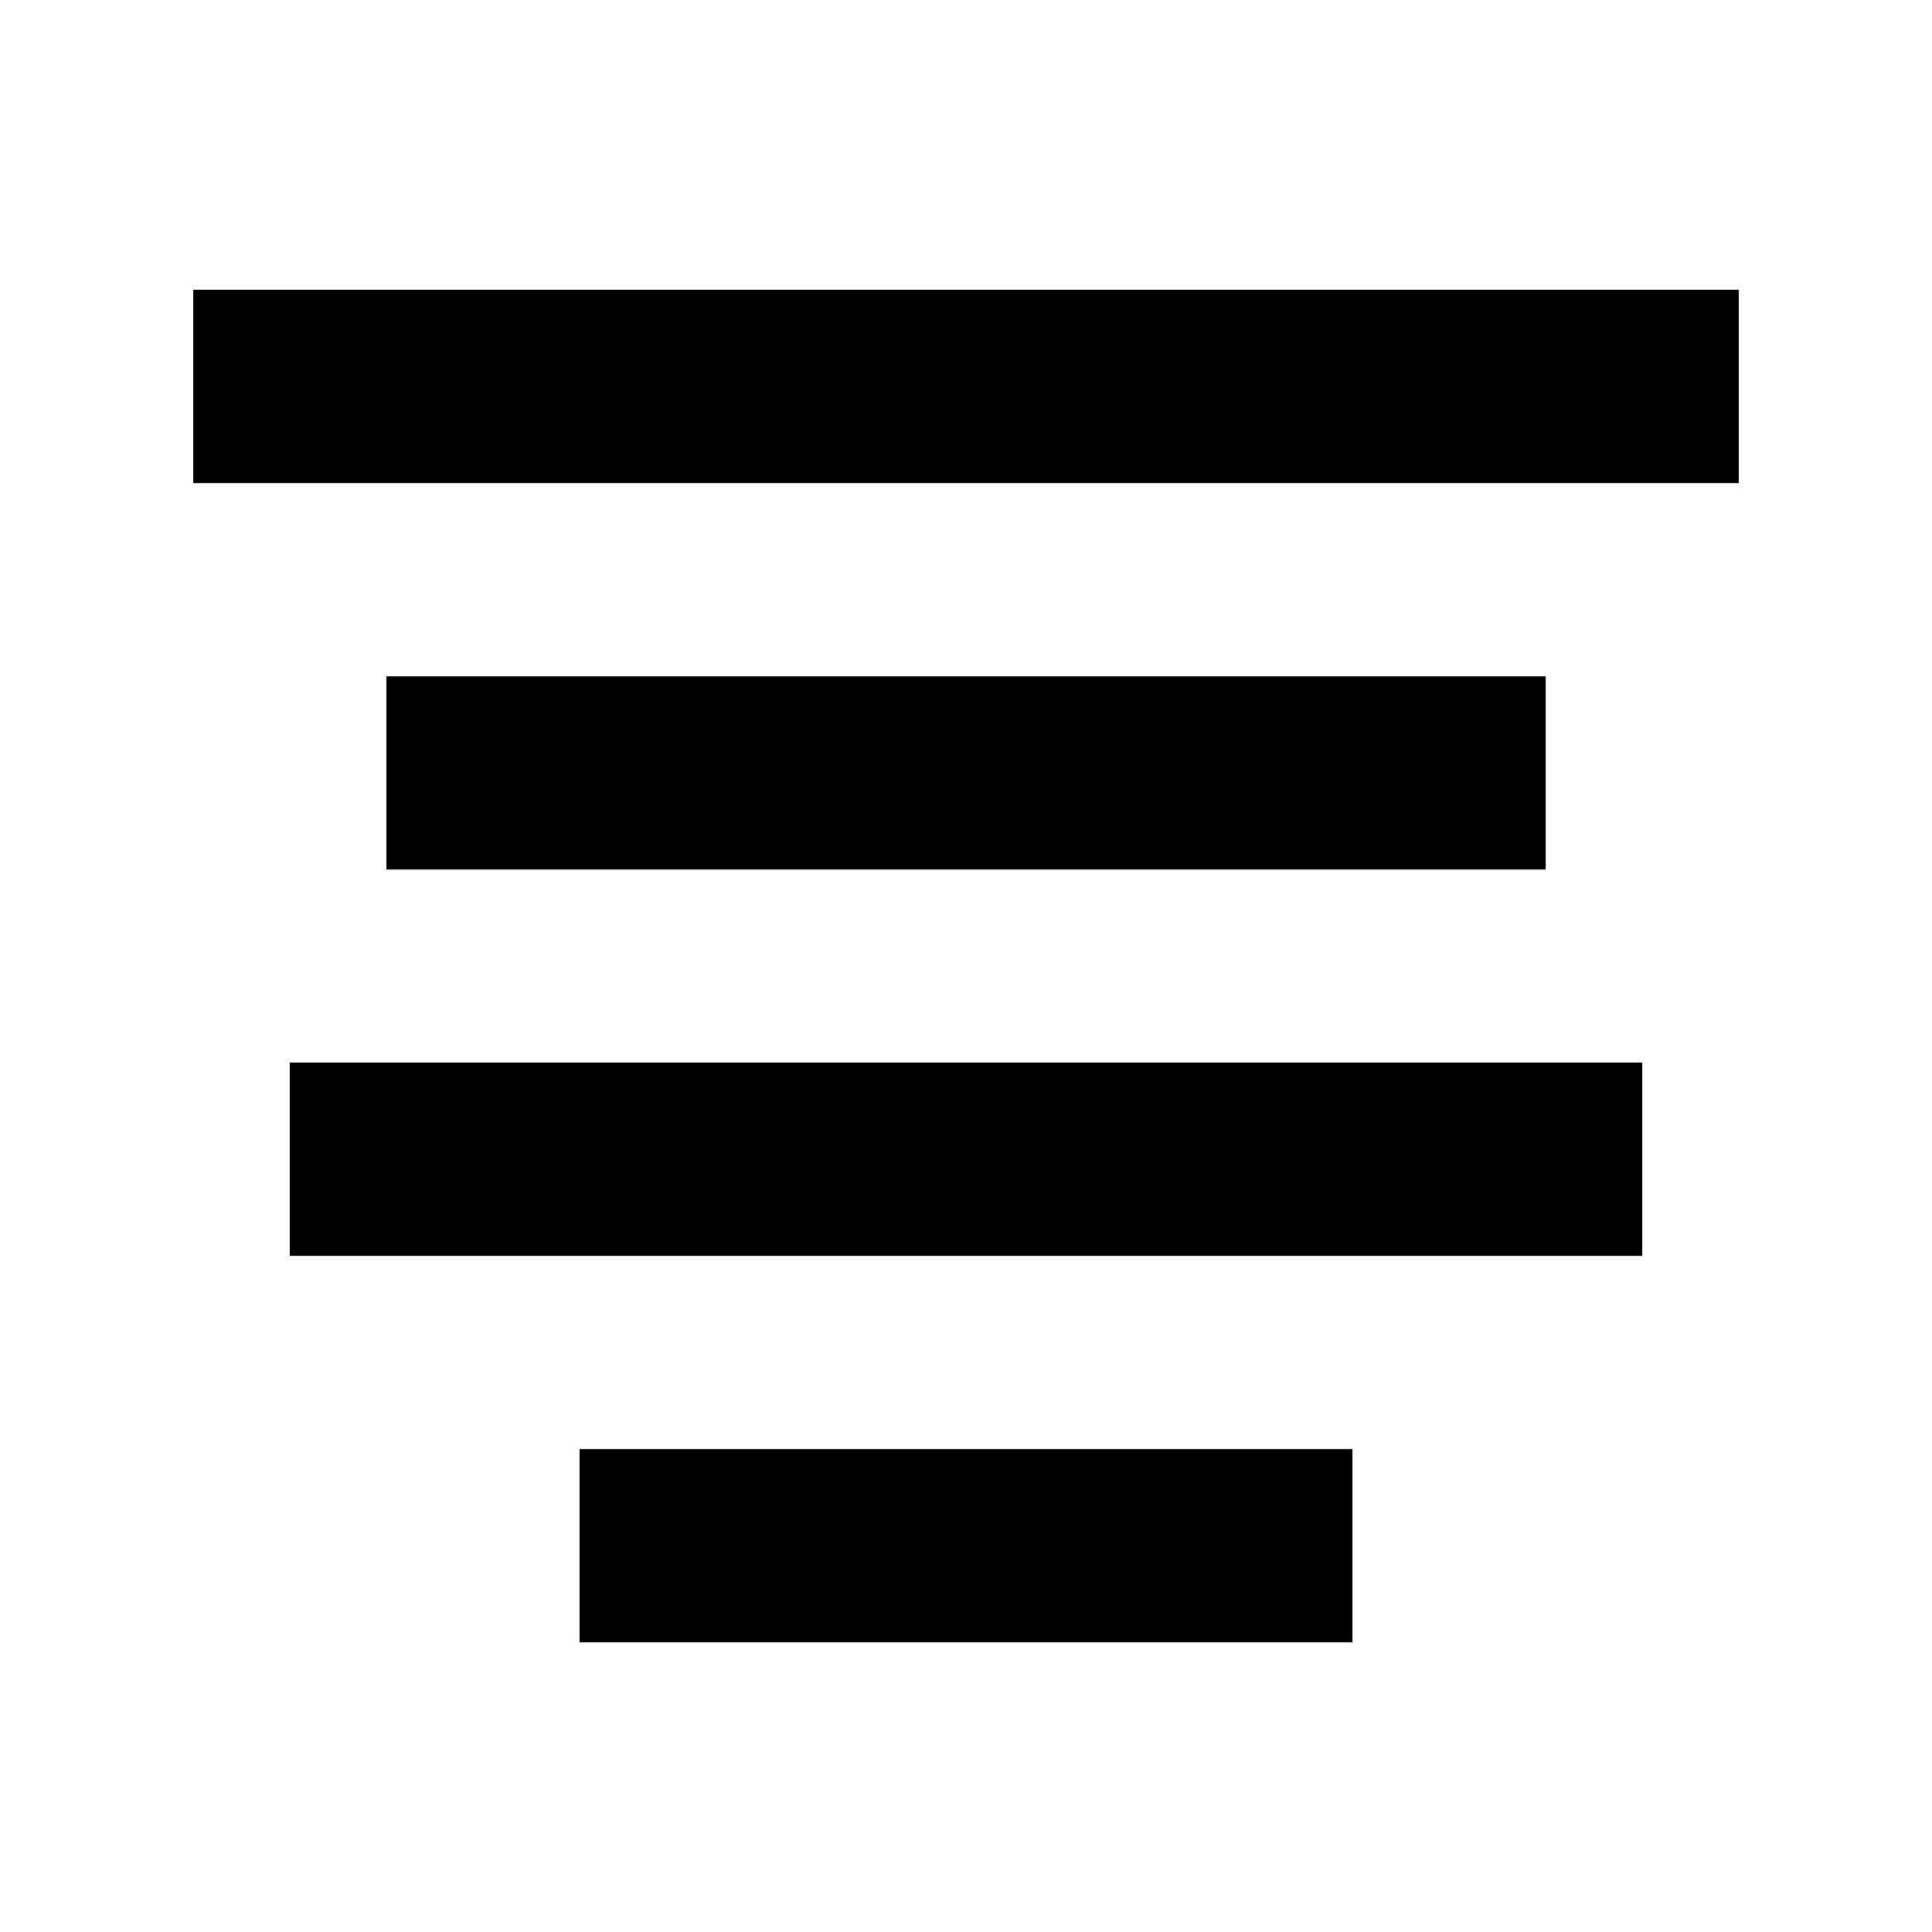 <?xml version="1.0" encoding="UTF-8" standalone="no"?>
<svg width="20px" height="20px" viewBox="0 0 20 20" version="1.1" xmlns="http://www.w3.org/2000/svg" xmlns:xlink="http://www.w3.org/1999/xlink" xmlns:sketch="http://www.bohemiancoding.com/sketch/ns">
    <!-- Generator: Sketch 3.0.4 (8054) - http://www.bohemiancoding.com/sketch -->
    <title>center</title>
    <desc>Created with Sketch.</desc>
    <defs></defs>
    <g id="Page-1" stroke="none" stroke-width="1" fill="none" fill-rule="evenodd" sketch:type="MSPage">
        <g id="center" sketch:type="MSArtboardGroup" fill="#000000">
            <path d="M2,5.001 L18,5.001 L18,3 L2,3 L2,5.001 Z M4,9.001 L16.001,9.001 L16.001,7.001 L4,7.001 L4,9.001 Z M3,13.001 L17,13.001 L17,11 L3,11 L3,13.001 Z M6,17.001 L14,17.001 L14,15.001 L6,15.001 L6,17.001 Z" id="Imported-Layers" sketch:type="MSShapeGroup"></path>
        </g>
    </g>
</svg>